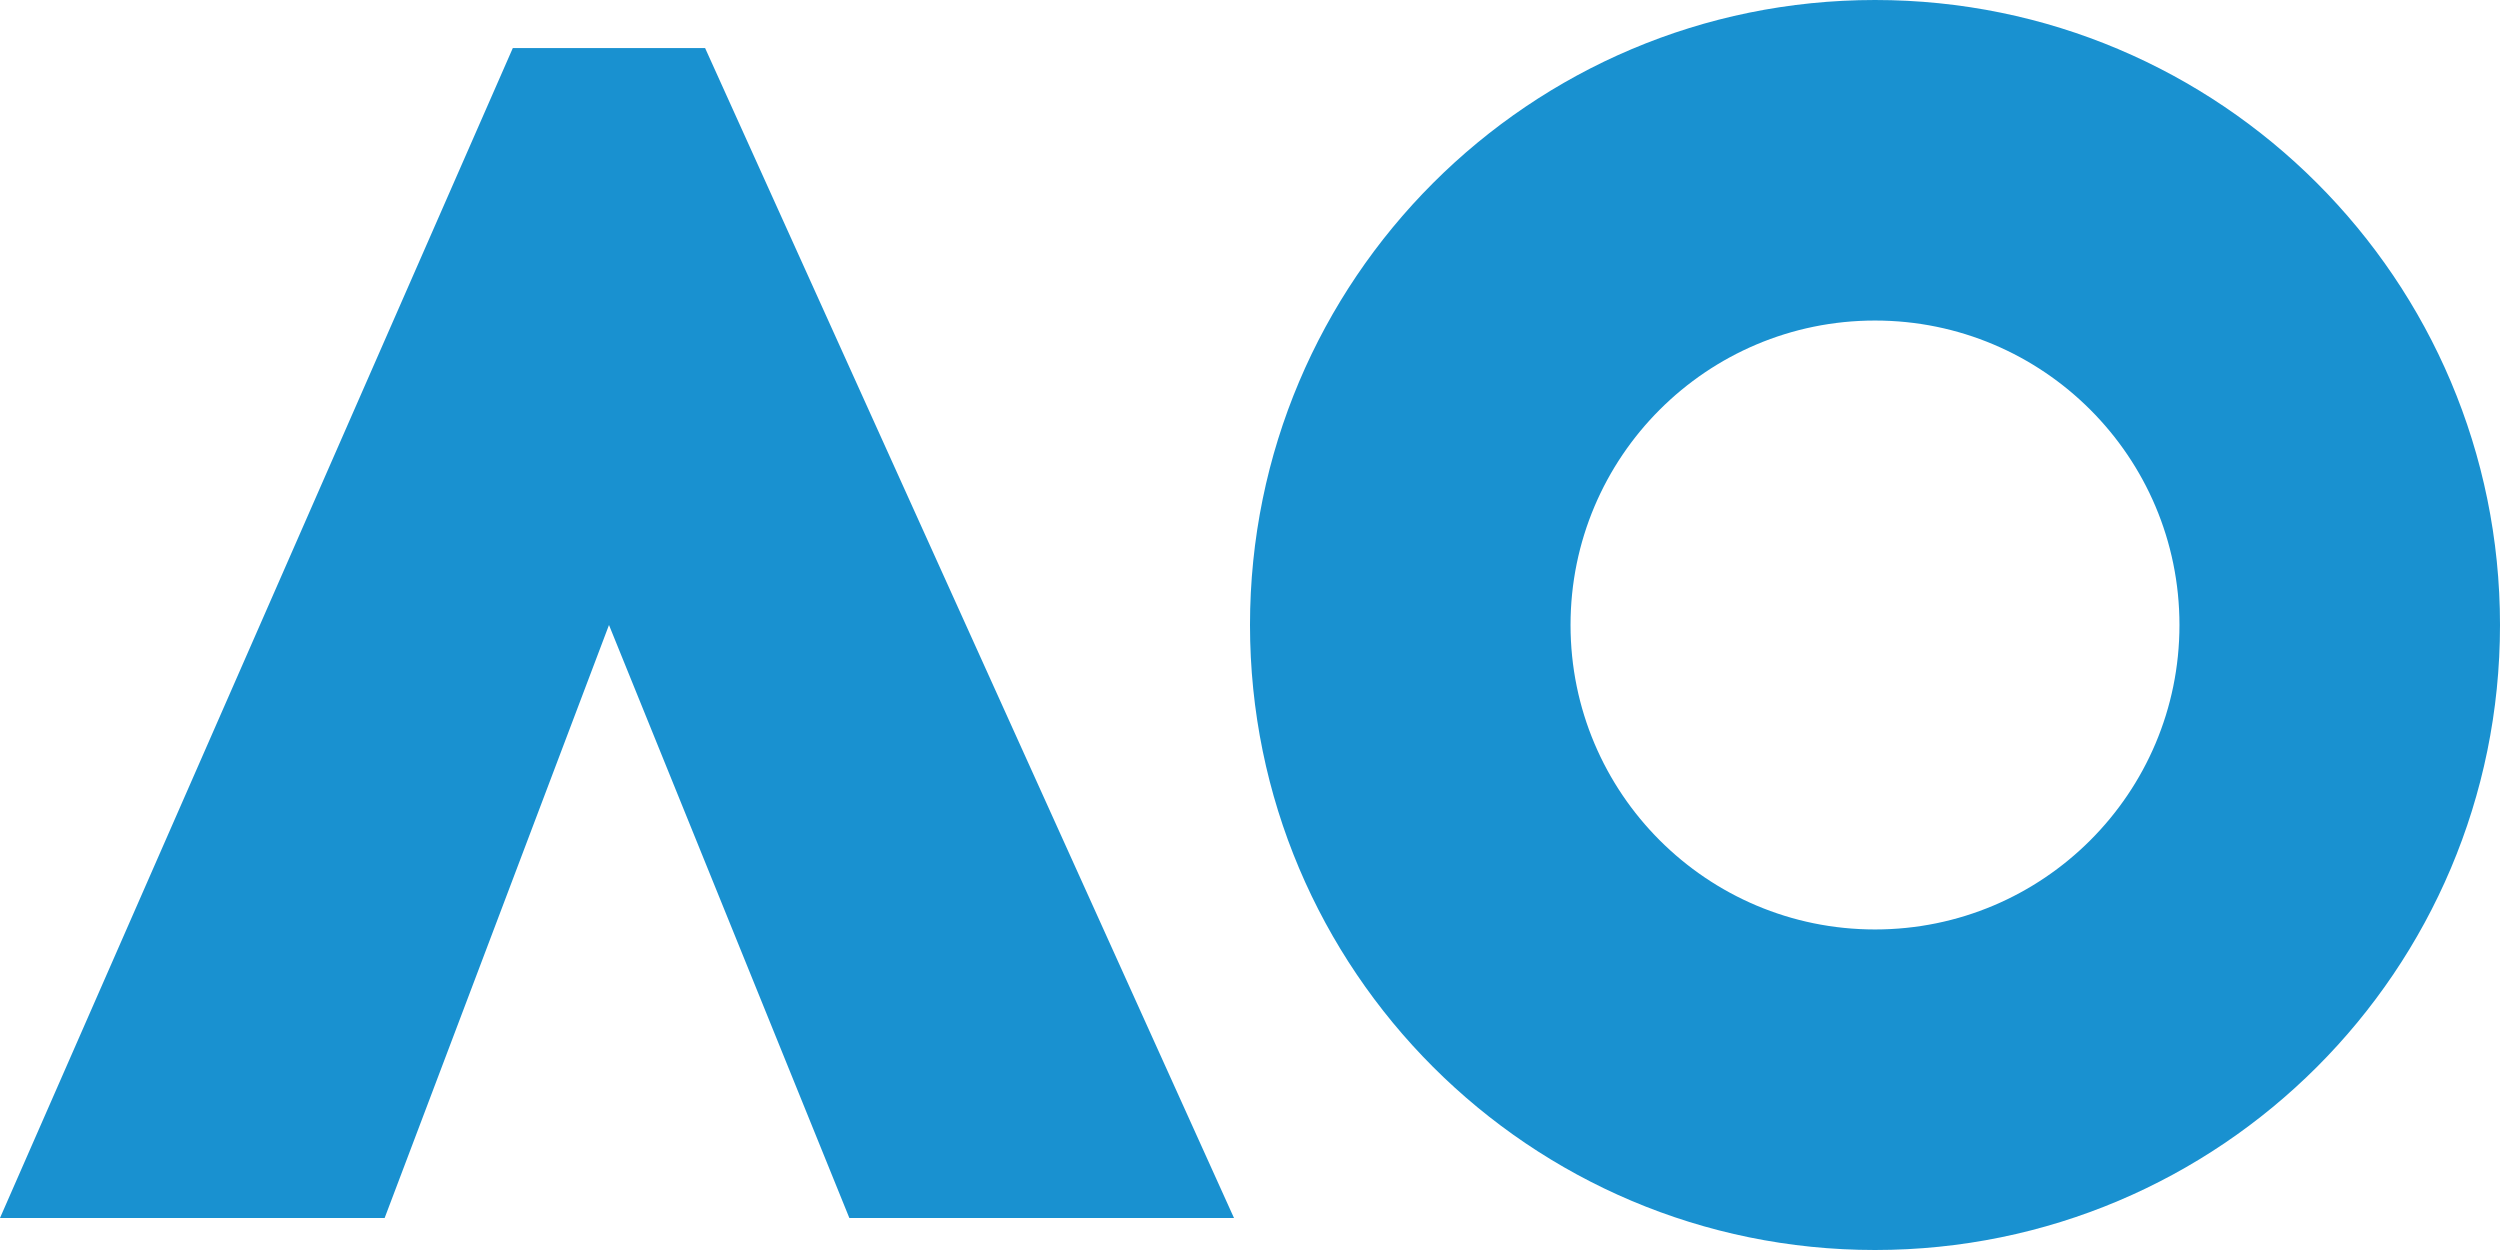<svg width="42" height="21" viewBox="0 0 42 21" fill="none" xmlns="http://www.w3.org/2000/svg">
<path d="M8.615 0.808L0 20.462H6.462L10.231 10.5L14.269 20.462H20.731L11.846 0.808H8.615Z" fill="#1991D0"/>
<path fill-rule="evenodd" clip-rule="evenodd" d="M31.5 21C37.299 21 42 16.299 42 10.5C42 4.701 37.299 0 31.5 0C25.701 0 21 4.701 21 10.5C21 16.299 25.701 21 31.5 21ZM31.5 15.615C34.325 15.615 36.615 13.325 36.615 10.5C36.615 7.675 34.325 5.385 31.5 5.385C28.675 5.385 26.385 7.675 26.385 10.5C26.385 13.325 28.675 15.615 31.5 15.615Z" fill="#1991D0"/>
</svg>
